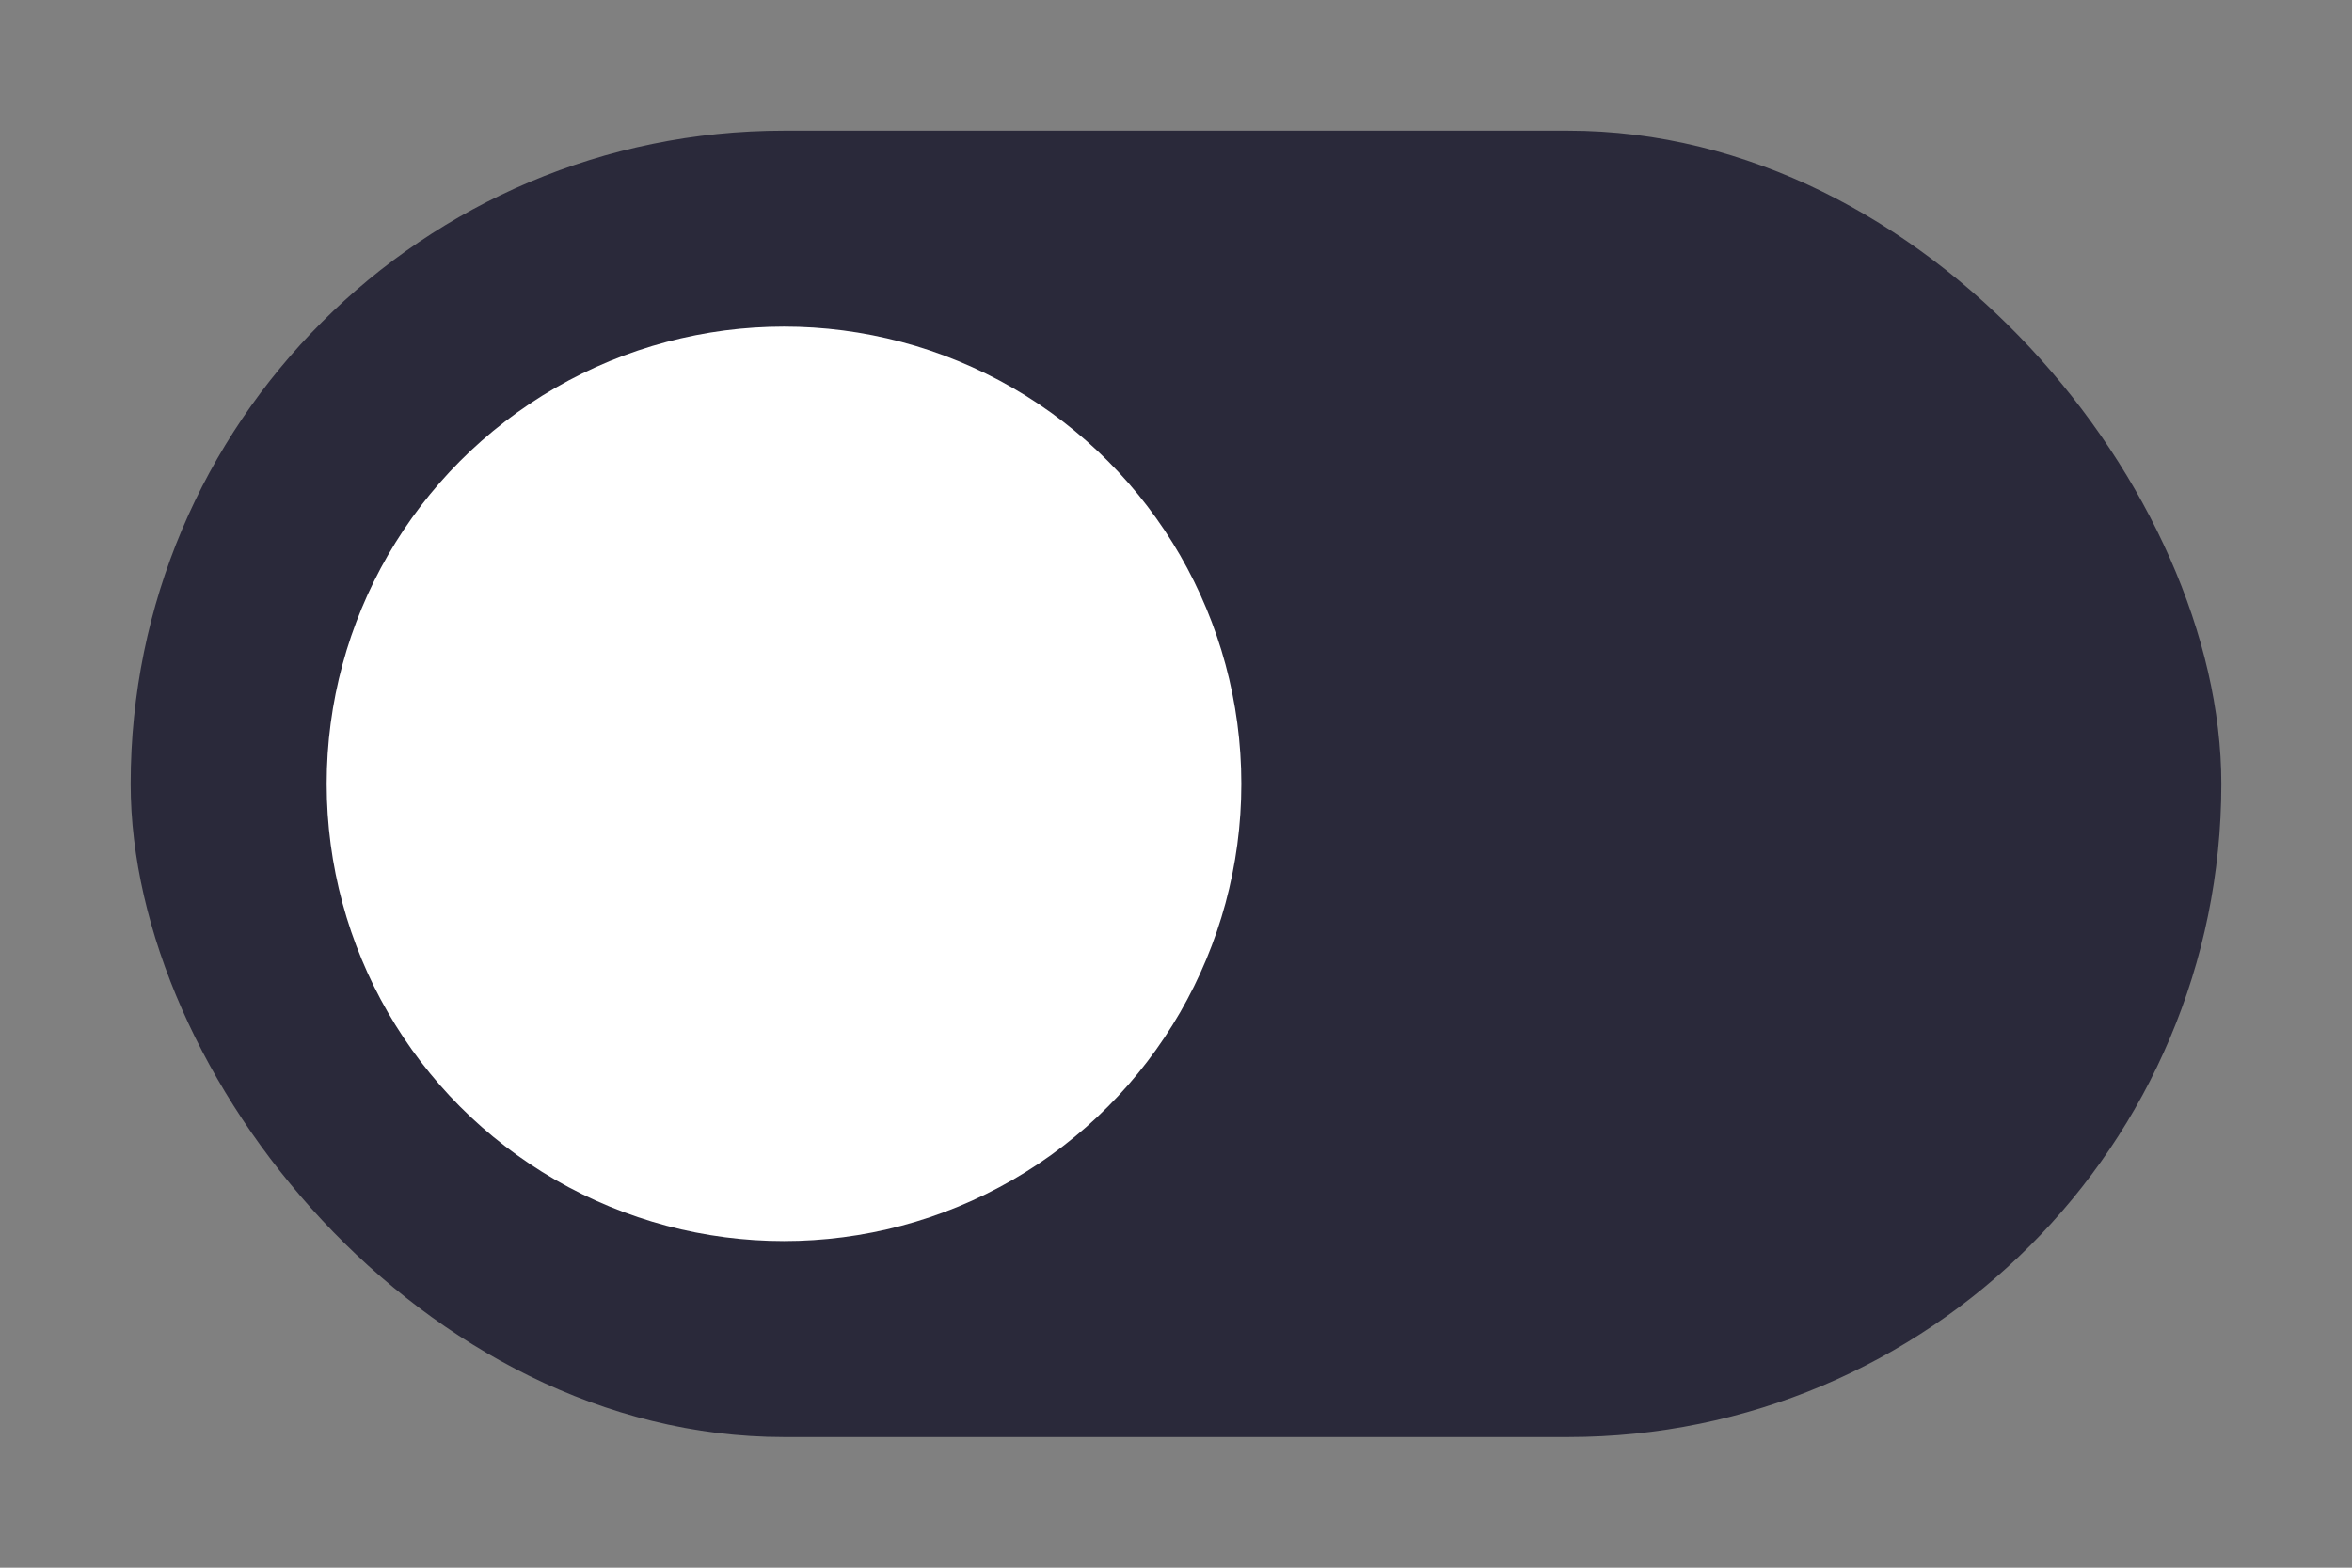 <svg width="36" height="24" viewBox="0 0 36 24" fill="none" xmlns="http://www.w3.org/2000/svg">
<rect x="0" y="0" width="36" height="24" fill="#808080" stroke="none"/>
<rect x="2" y="2" width="32" height="20" rx="10" fill="#2A293A"/>
<circle cx="12" cy="12" r="7" fill="white"/>
</svg>
